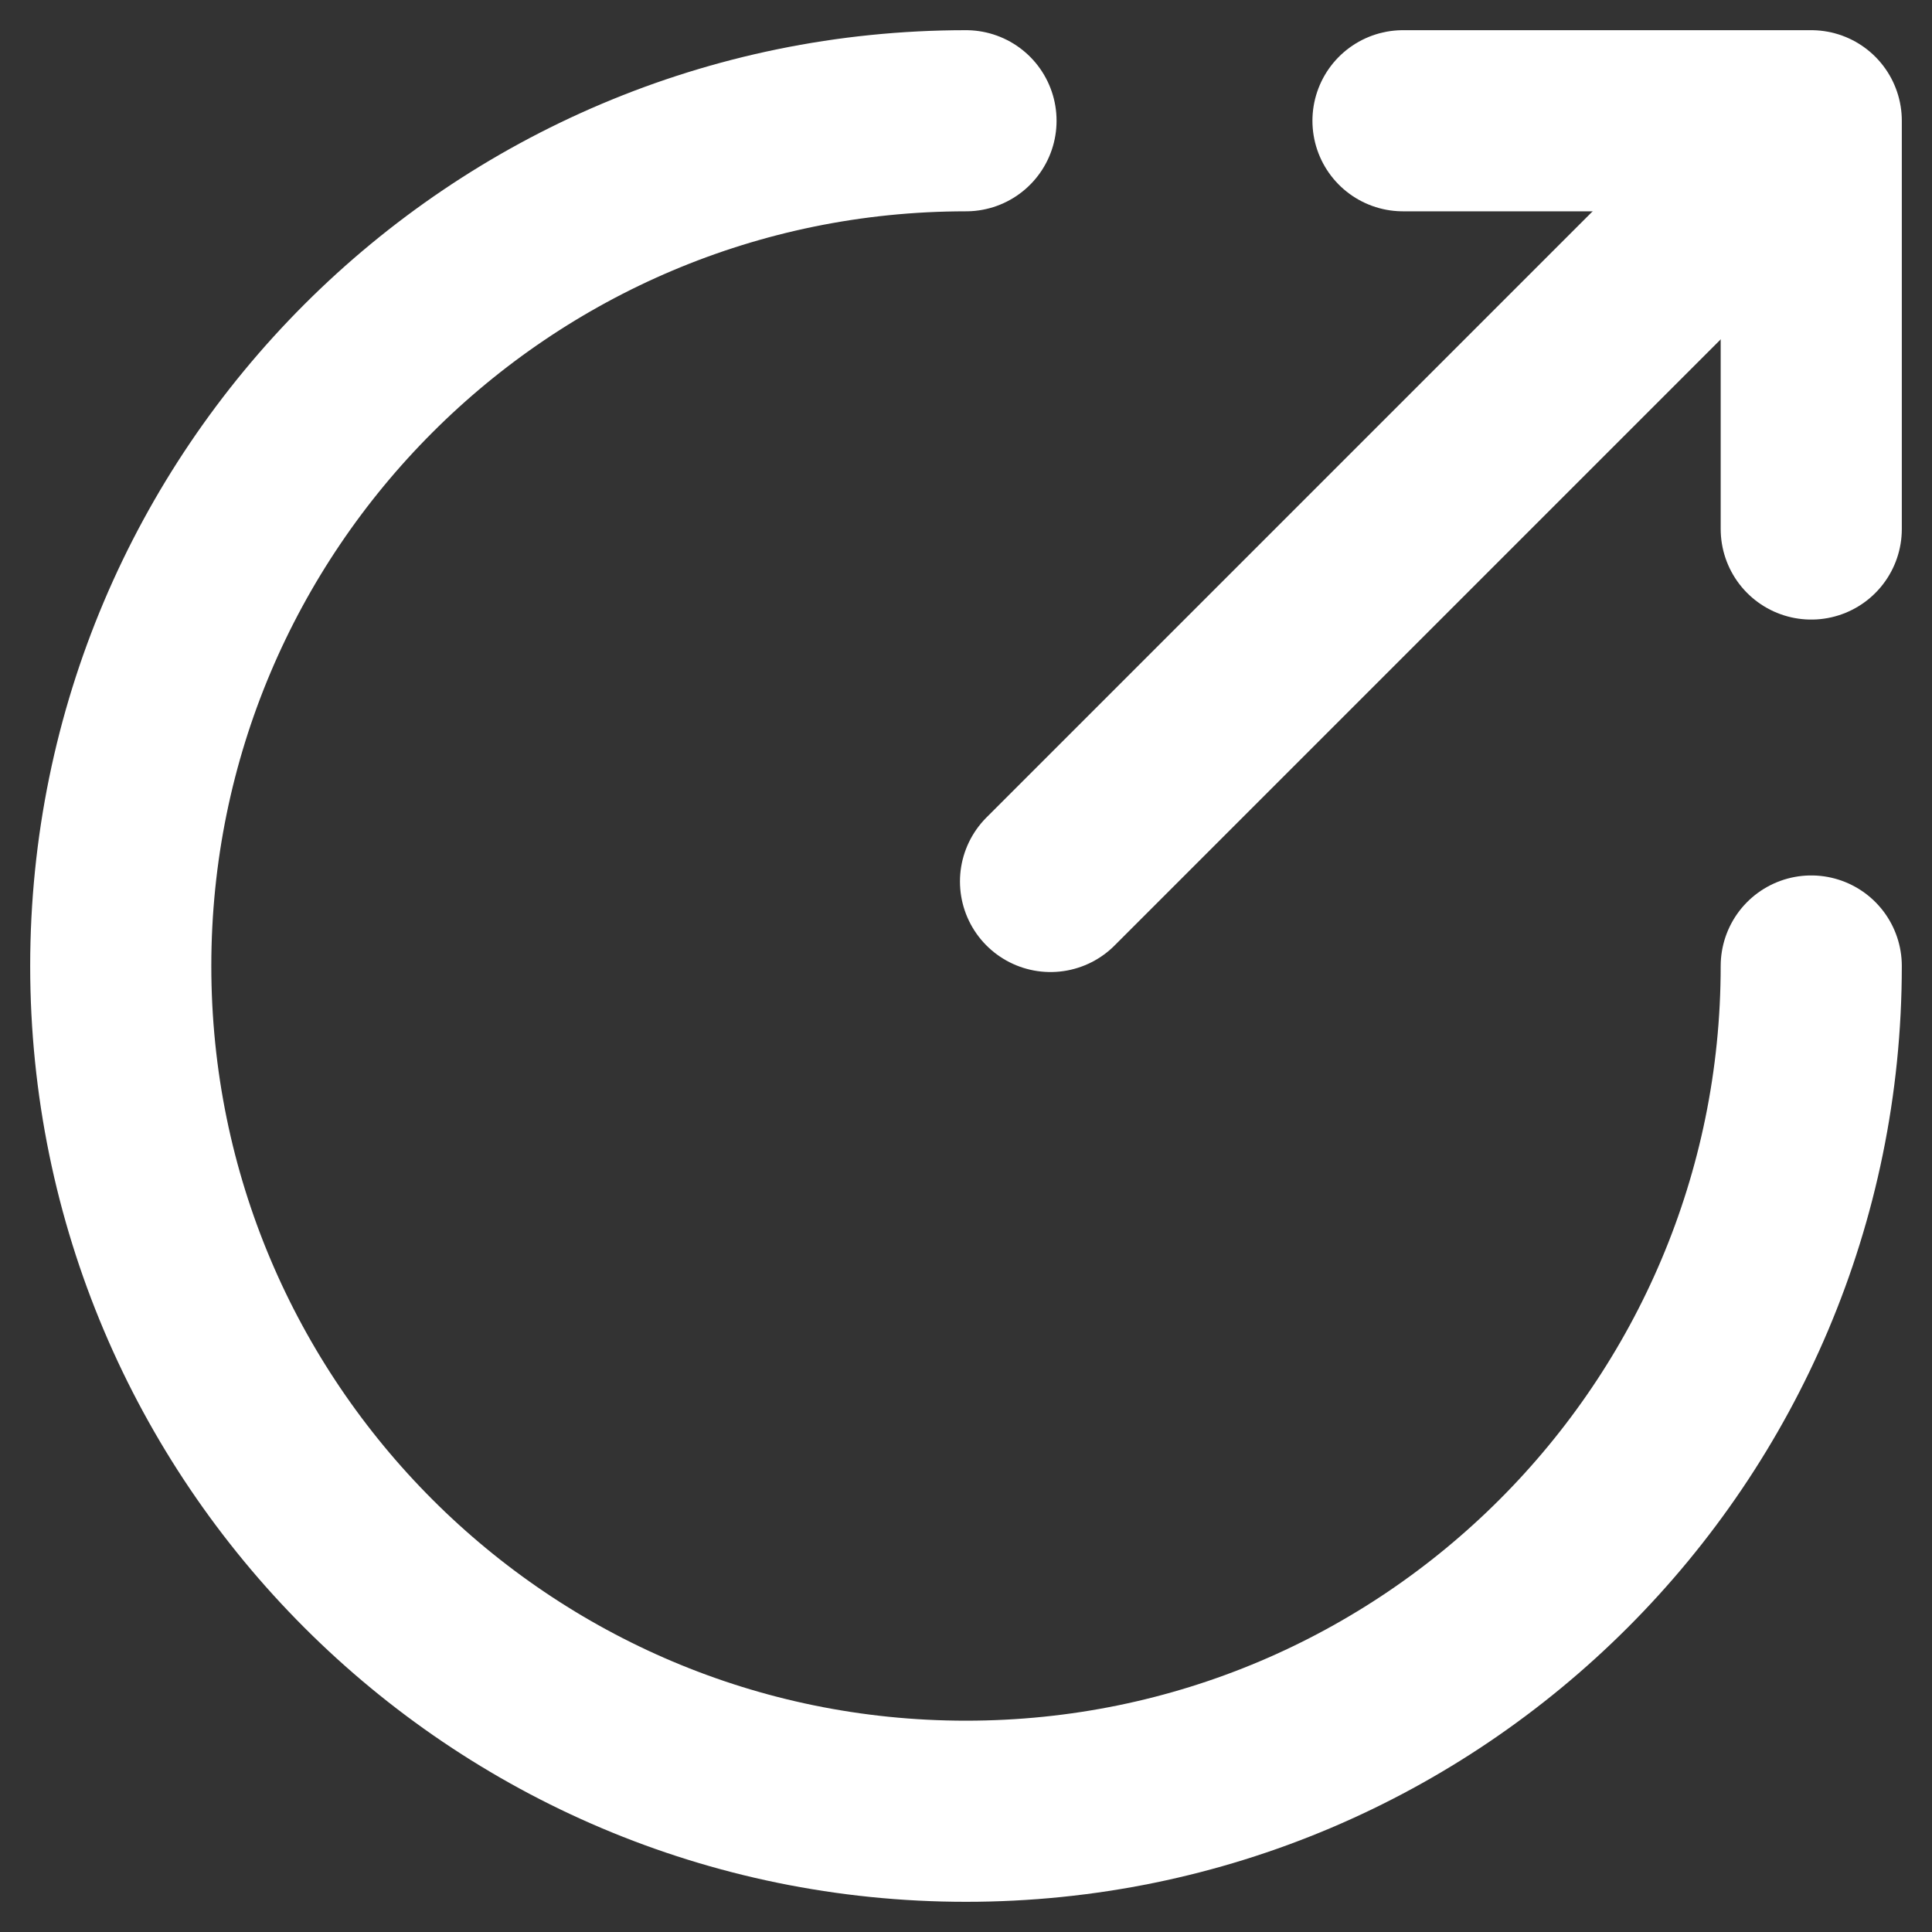 <svg width="16" height="16" viewBox="0 0 16 16" fill="none" xmlns="http://www.w3.org/2000/svg">
<rect x="0" y="0" width="16" height="16" fill="#333333" stroke="none"/>
<path d="M8 1C4.136 1 1 4.136 1 8C1 11.864 4.136 15 8 15C11.864 15 15 11.864 15 8" stroke="white" stroke-width="1.5" stroke-linecap="round" stroke-linejoin="round"/>
<path d="M8.7 7.3L14.44 1.56" stroke="white" stroke-width="1.5" stroke-linecap="round" stroke-linejoin="round"/>
<path d="M15 4.381V1H11.619" stroke="white" stroke-width="1.5" stroke-linecap="round" stroke-linejoin="round"/>
</svg>
